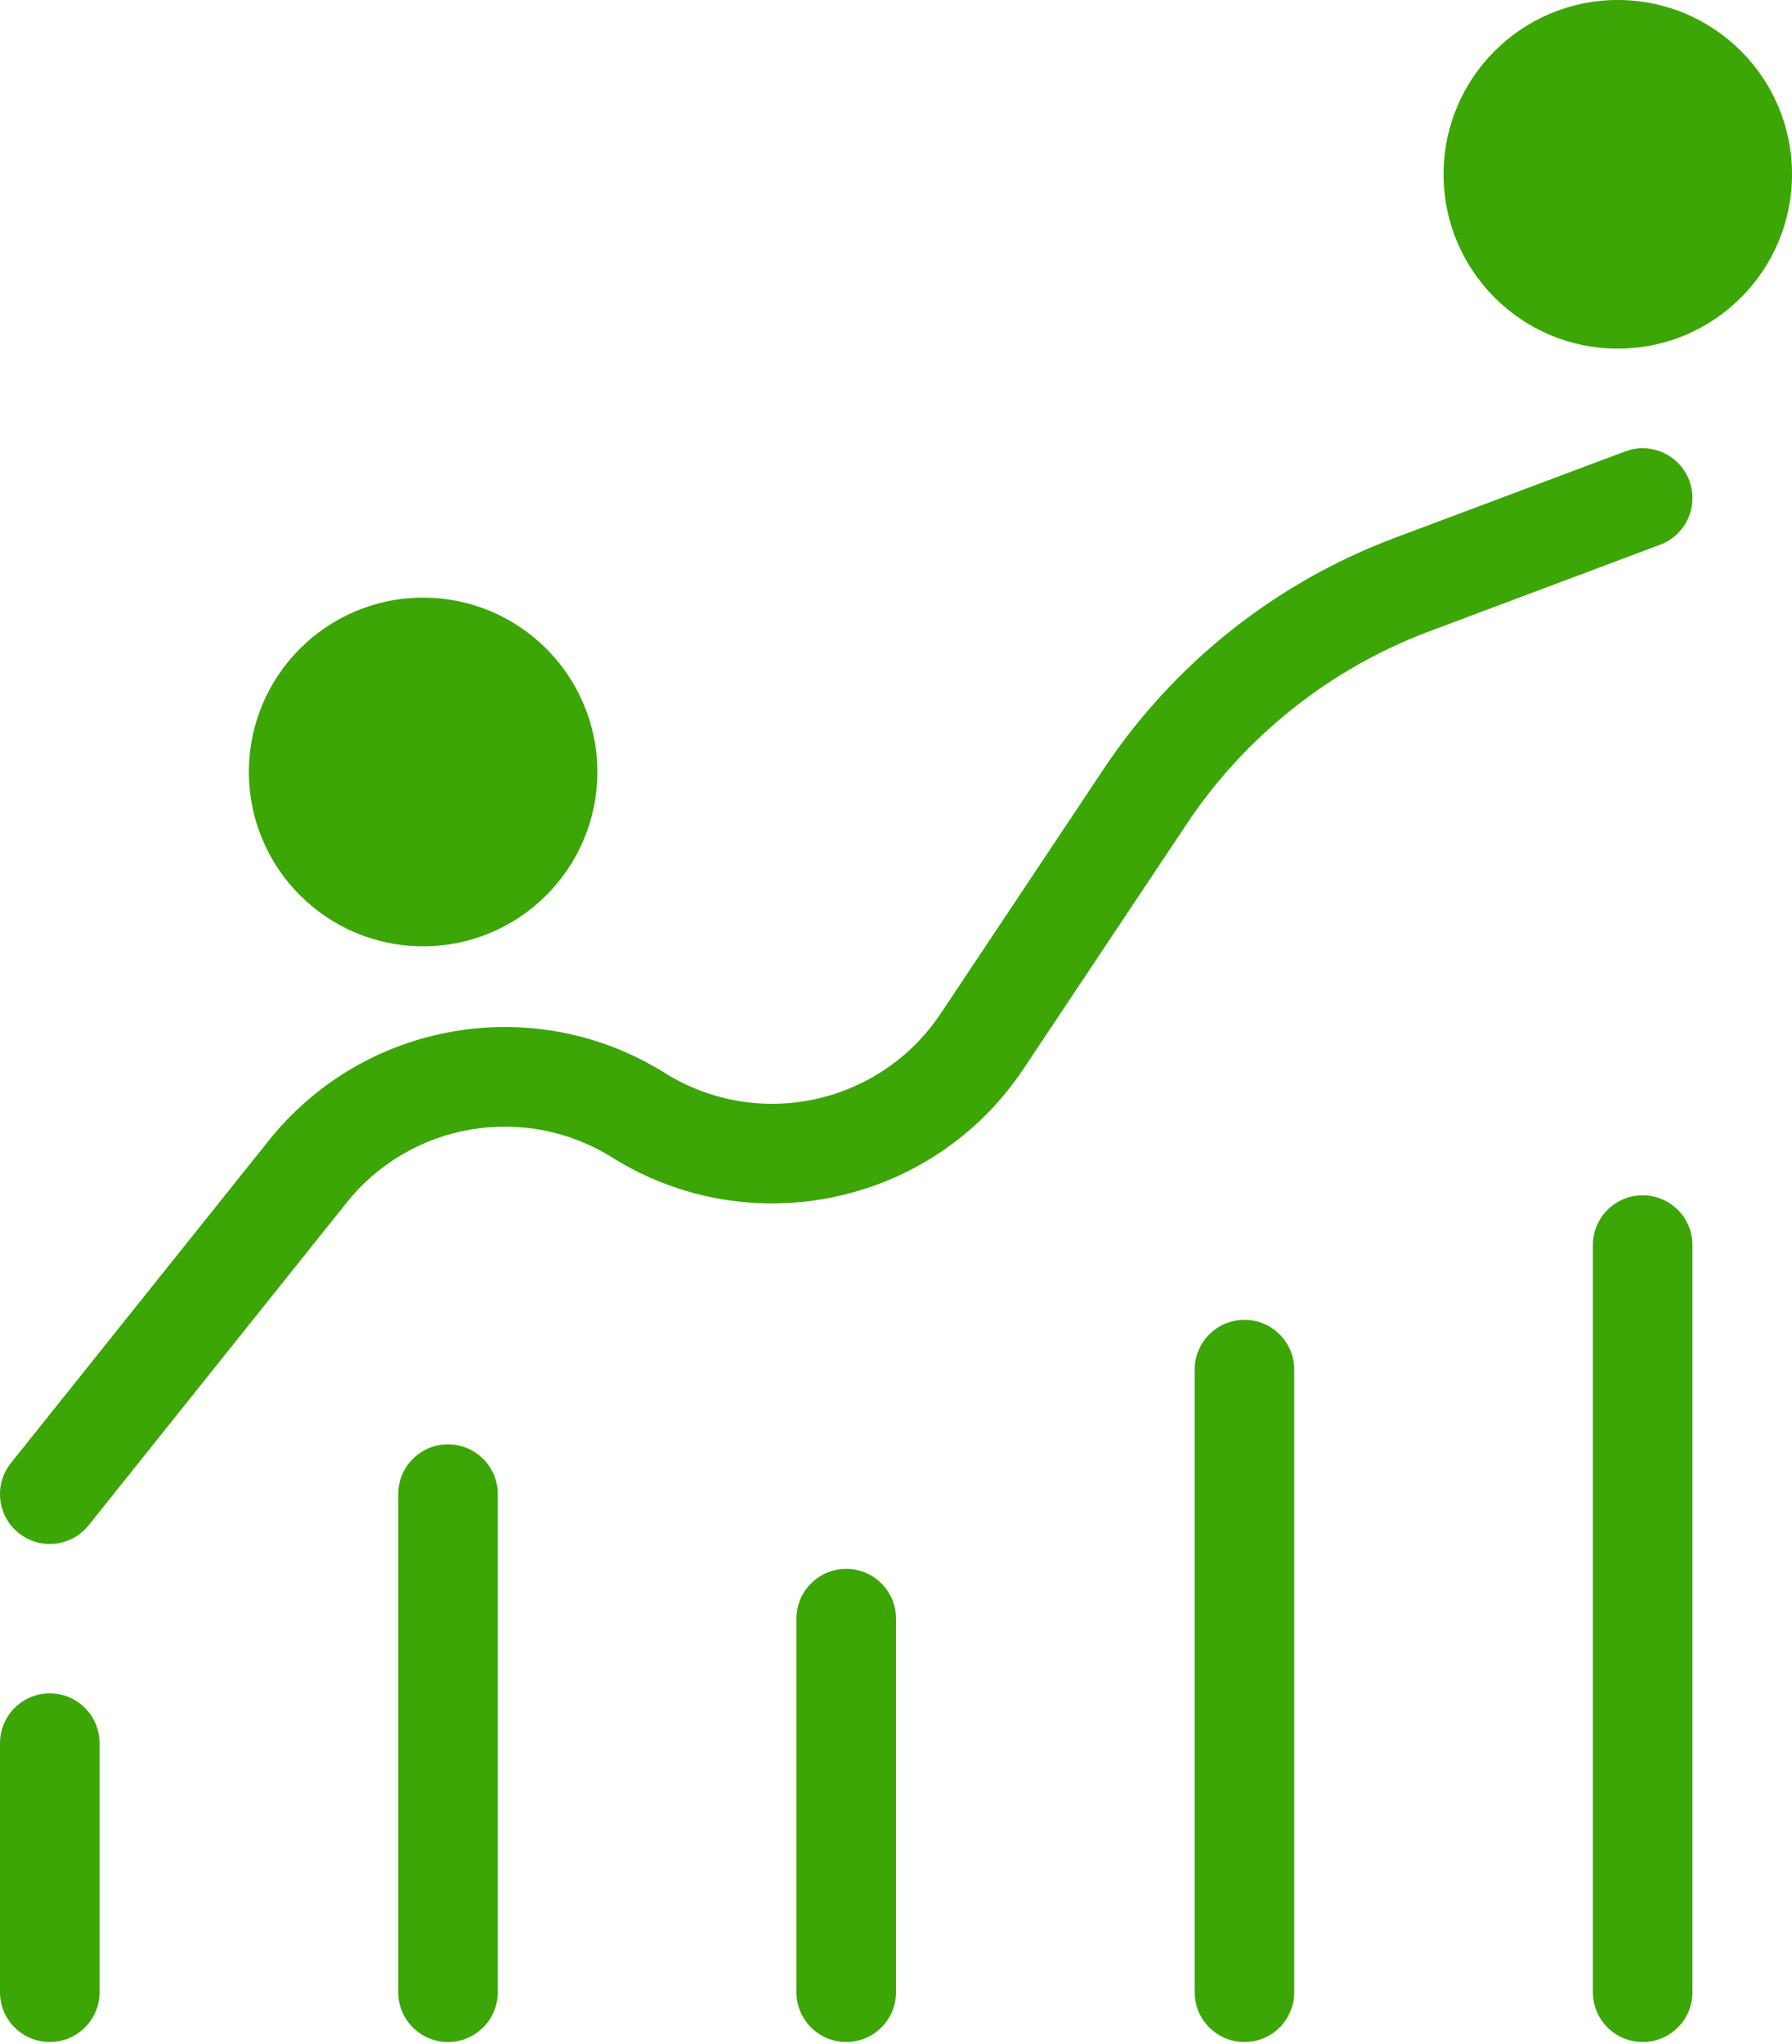 <svg width="100" height="114" viewBox="0 0 100 114" fill="none" xmlns="http://www.w3.org/2000/svg">
<path fill-rule="evenodd" clip-rule="evenodd" d="M94.267 26.802C94.806 28.239 94.078 29.84 92.642 30.379L79.773 35.205C74.237 37.281 69.494 41.044 66.215 45.964L57.118 59.609C52.06 67.195 41.888 69.386 34.156 64.553C29.292 61.514 22.923 62.599 19.34 67.078L4.947 85.069C3.989 86.266 2.241 86.461 1.043 85.502C-0.155 84.544 -0.35 82.796 0.609 81.598L15.002 63.607C20.346 56.927 29.846 55.309 37.1 59.843C42.284 63.082 49.104 61.614 52.495 56.527L61.592 42.882C65.518 36.993 71.196 32.488 77.822 30.003L90.691 25.177C92.128 24.638 93.729 25.366 94.267 26.802ZM91.667 66.666C93.201 66.666 94.445 67.91 94.445 69.444V111.111C94.445 112.645 93.201 113.889 91.667 113.889C90.132 113.889 88.889 112.645 88.889 111.111V69.444C88.889 67.91 90.132 66.666 91.667 66.666ZM69.445 73.611C70.979 73.611 72.222 74.855 72.222 76.389V111.111C72.222 112.645 70.979 113.889 69.445 113.889C67.91 113.889 66.667 112.645 66.667 111.111V76.389C66.667 74.855 67.91 73.611 69.445 73.611ZM25 80.555C26.534 80.555 27.778 81.799 27.778 83.333V111.111C27.778 112.645 26.534 113.889 25 113.889C23.466 113.889 22.222 112.645 22.222 111.111V83.333C22.222 81.799 23.466 80.555 25 80.555ZM47.222 87.5C48.757 87.5 50 88.743 50 90.278V111.111C50 112.645 48.757 113.889 47.222 113.889C45.688 113.889 44.444 112.645 44.444 111.111V90.278C44.444 88.743 45.688 87.5 47.222 87.5ZM2.778 94.444C4.312 94.444 5.556 95.688 5.556 97.222V111.111C5.556 112.645 4.312 113.889 2.778 113.889C1.244 113.889 0 112.645 0 111.111V97.222C0 95.688 1.244 94.444 2.778 94.444Z" fill="#3BA605"/>
<path d="M97.222 9.722C97.222 13.557 94.113 16.667 90.278 16.667C86.442 16.667 83.333 13.557 83.333 9.722C83.333 5.887 86.442 2.778 90.278 2.778C94.113 2.778 97.222 5.887 97.222 9.722Z" fill="#3BA605"/>
<path fill-rule="evenodd" clip-rule="evenodd" d="M90.278 5.556C87.977 5.556 86.111 7.421 86.111 9.722C86.111 12.023 87.977 13.889 90.278 13.889C92.579 13.889 94.445 12.023 94.445 9.722C94.445 7.421 92.579 5.556 90.278 5.556ZM80.556 9.722C80.556 4.353 84.908 0 90.278 0C95.647 0 100 4.353 100 9.722C100 15.092 95.647 19.444 90.278 19.444C84.908 19.444 80.556 15.092 80.556 9.722Z" fill="#3BA605"/>
<path d="M30.556 43.056C30.556 46.891 27.447 50 23.611 50C19.776 50 16.667 46.891 16.667 43.056C16.667 39.22 19.776 36.111 23.611 36.111C27.447 36.111 30.556 39.22 30.556 43.056Z" fill="#3BA605"/>
<path fill-rule="evenodd" clip-rule="evenodd" d="M23.611 38.889C21.31 38.889 19.445 40.754 19.445 43.056C19.445 45.357 21.31 47.222 23.611 47.222C25.912 47.222 27.778 45.357 27.778 43.056C27.778 40.754 25.912 38.889 23.611 38.889ZM13.889 43.056C13.889 37.686 18.242 33.333 23.611 33.333C28.981 33.333 33.334 37.686 33.334 43.056C33.334 48.425 28.981 52.778 23.611 52.778C18.242 52.778 13.889 48.425 13.889 43.056Z" fill="#3BA605"/>
</svg>
